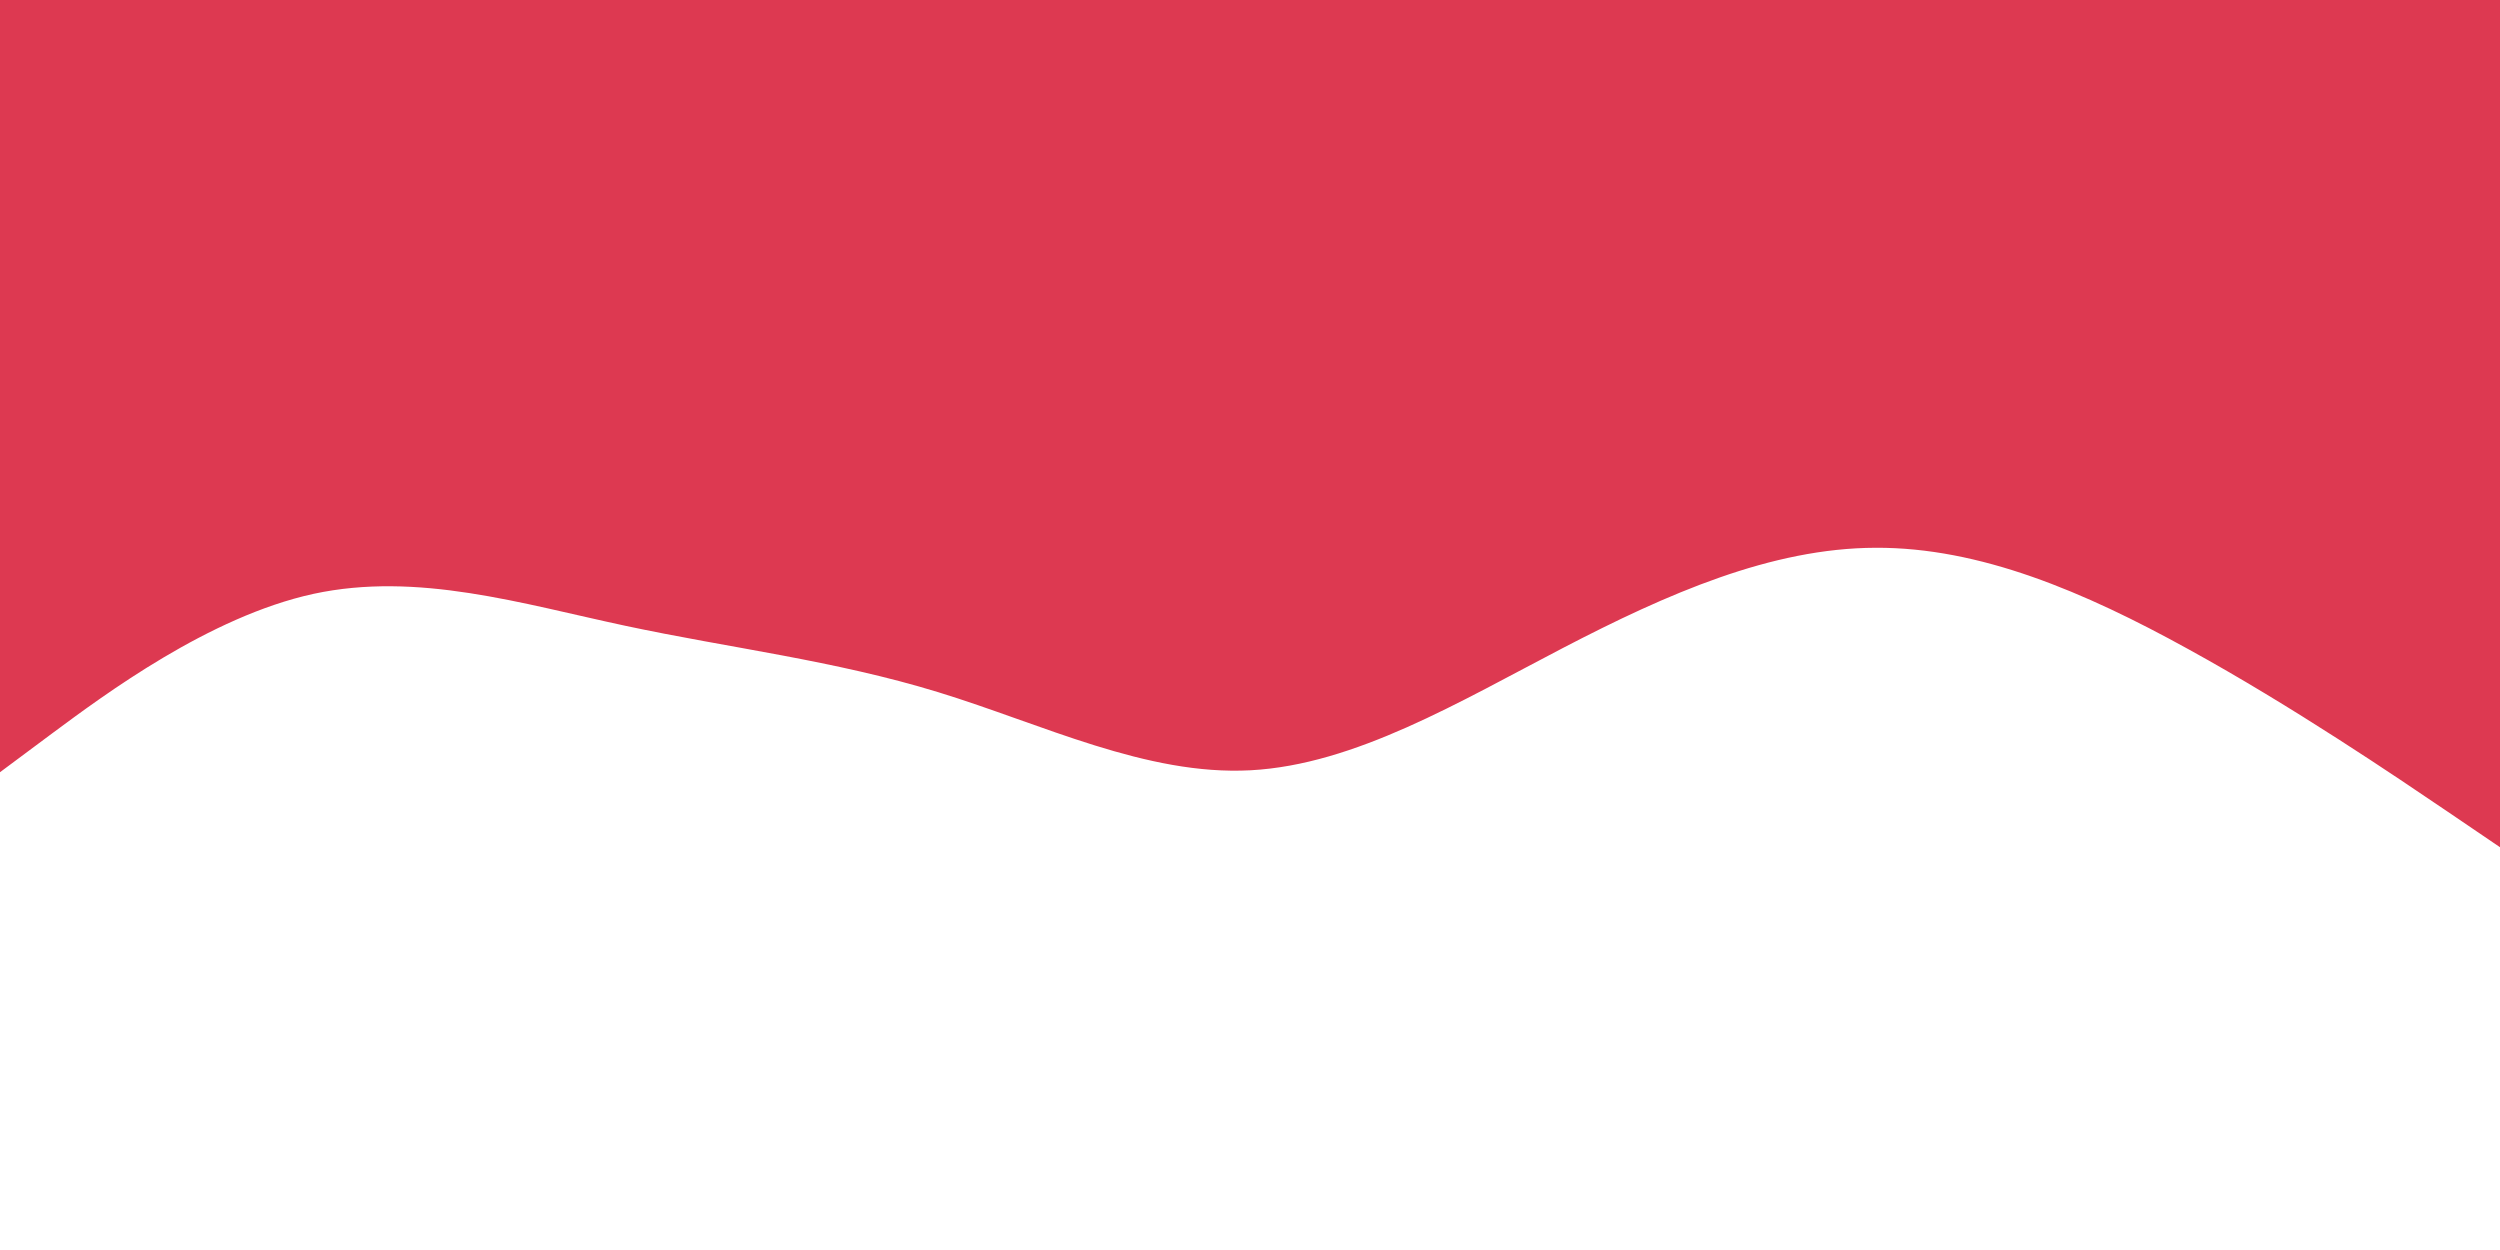 <svg id="visual" viewBox="0 0 900 450" width="900" height="450" xmlns="http://www.w3.org/2000/svg" xmlns:xlink="http://www.w3.org/1999/xlink" version="1.1"><path d="M0 278L18.8 264C37.7 250 75.3 222 112.8 213.8C150.3 205.7 187.7 217.3 225.2 225.3C262.7 233.3 300.3 237.7 337.8 249.2C375.3 260.7 412.7 279.3 450.2 277.3C487.7 275.3 525.3 252.7 562.8 233.2C600.3 213.7 637.7 197.3 675.2 197.2C712.7 197 750.3 213 787.8 233.7C825.3 254.3 862.7 279.7 881.3 292.3L900 305L900 0L881.3 0C862.7 0 825.3 0 787.8 0C750.3 0 712.7 0 675.2 0C637.7 0 600.3 0 562.8 0C525.3 0 487.7 0 450.2 0C412.7 0 375.3 0 337.8 0C300.3 0 262.7 0 225.2 0C187.7 0 150.3 0 112.8 0C75.3 0 37.7 0 18.8 0L0 0Z" fill="#DD3951" stroke-linecap="round" stroke-linejoin="miter"></path></svg>